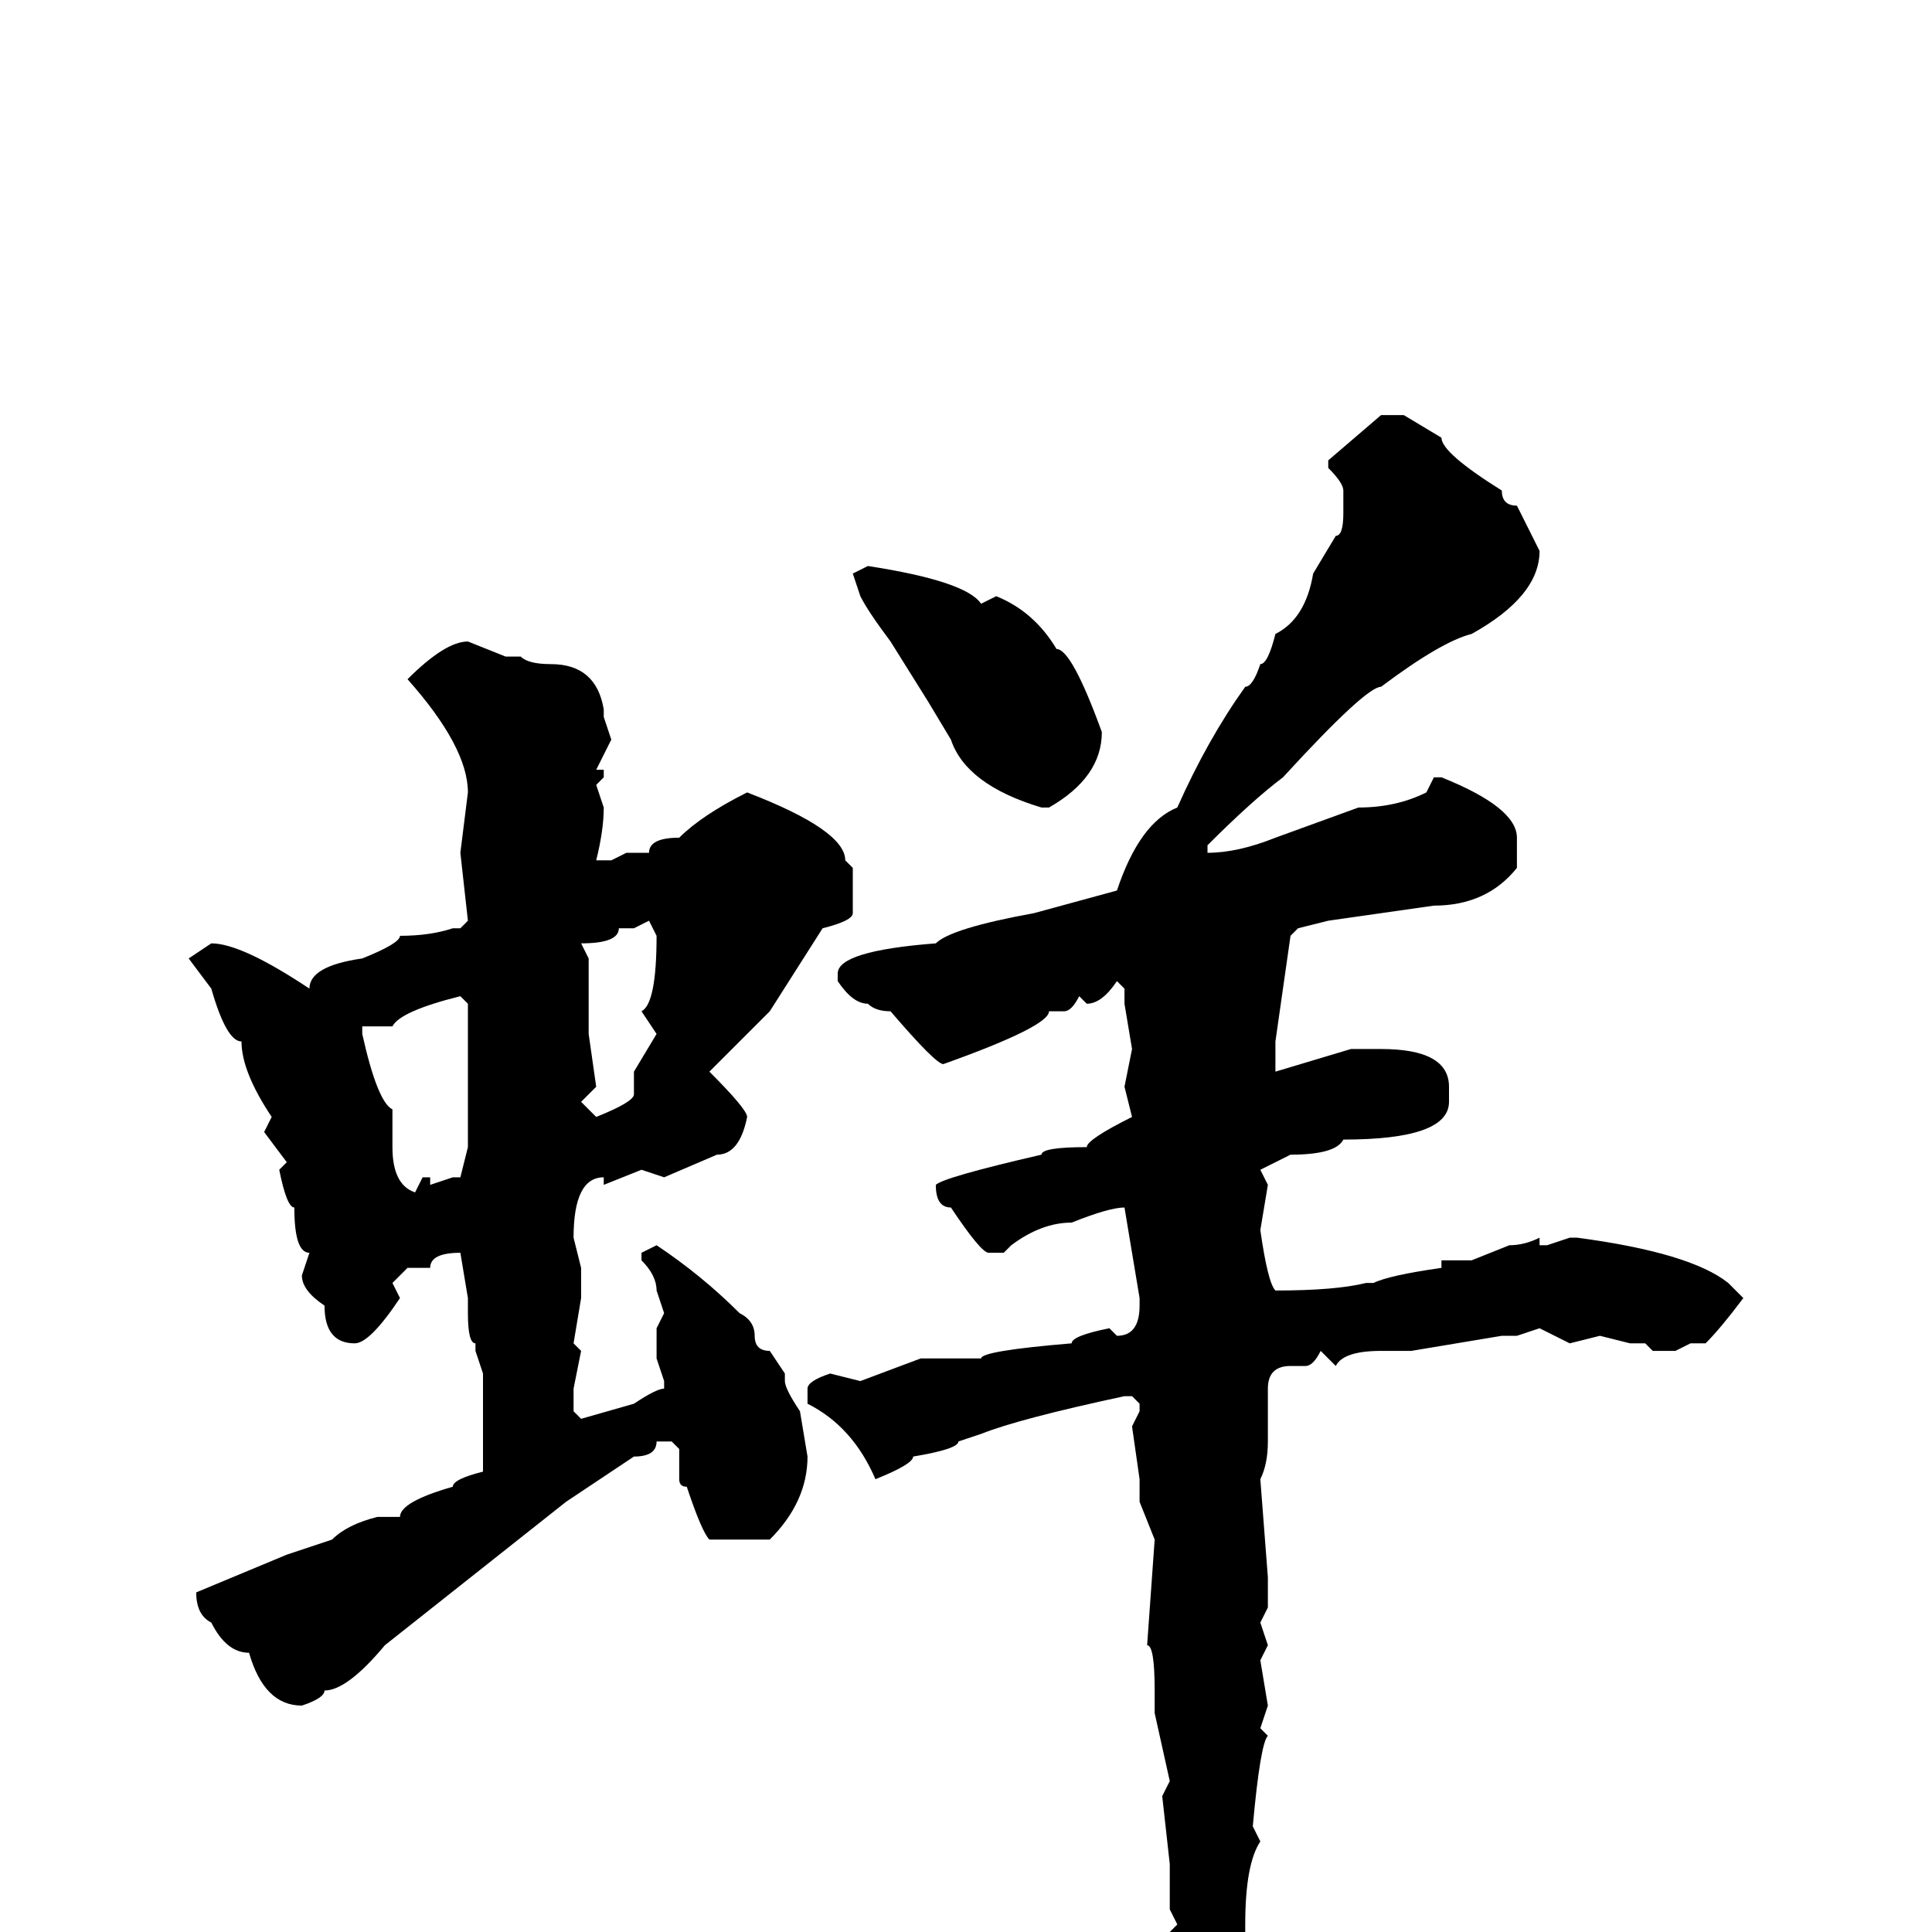 <svg xmlns="http://www.w3.org/2000/svg" viewBox="0 -256 256 256">
	<path fill="#000000" d="M186 -201L191 -198Q191 -196 199 -191Q199 -189 201 -189L204 -183Q204 -177 195 -172Q191 -171 183 -165Q181 -165 170 -153Q166 -150 160 -144V-143Q164 -143 169 -145L180 -149Q185 -149 189 -151L190 -153H191Q201 -149 201 -145V-141Q197 -136 190 -136L176 -134L172 -133L171 -132L169 -118V-114L179 -117H183Q192 -117 192 -112V-110Q192 -105 178 -105Q177 -103 171 -103L167 -101L168 -99L167 -93Q168 -86 169 -85Q177 -85 181 -86H182Q184 -87 191 -88V-89H195L200 -91Q202 -91 204 -92V-91H205L208 -92H209Q224 -90 229 -86L231 -84Q228 -80 226 -78H225H224L222 -77H219L218 -78H216L212 -79L208 -78L204 -80L201 -79H199L187 -77H183Q178 -77 177 -75L175 -77Q174 -75 173 -75H171Q168 -75 168 -72V-67V-65Q168 -62 167 -60L168 -47V-45V-43L167 -41L168 -38L167 -36L168 -30L167 -27L168 -26Q167 -25 166 -14L167 -12Q165 -9 165 -1V1Q162 8 162 12Q161 12 160 19Q158 24 156 25L155 24V22L156 19L155 13L156 8V4V2L155 0L156 -1L155 -3V-6V-9L154 -18L155 -20L153 -29V-32Q153 -38 152 -38L153 -52L151 -57V-60L150 -67L151 -69V-70L150 -71H149Q135 -68 130 -66L127 -65Q127 -64 121 -63Q121 -62 116 -60Q113 -67 107 -70V-72Q107 -73 110 -74L114 -73L122 -76H130Q130 -77 142 -78Q142 -79 147 -80L148 -79Q151 -79 151 -83V-84L149 -96Q147 -96 142 -94Q138 -94 134 -91L133 -90H131Q130 -90 126 -96Q124 -96 124 -99Q125 -100 138 -103Q138 -104 144 -104Q144 -105 150 -108L149 -112L150 -117L149 -123V-125L148 -126Q146 -123 144 -123L143 -124Q142 -122 141 -122H139Q139 -120 125 -115Q124 -115 118 -122Q116 -122 115 -123Q113 -123 111 -126V-127Q111 -130 124 -131Q126 -133 137 -135L148 -138Q151 -147 156 -149Q160 -158 165 -165Q166 -165 167 -168Q168 -168 169 -172Q173 -174 174 -180L177 -185Q178 -185 178 -188V-191Q178 -192 176 -194V-195L183 -201ZM115 -181Q128 -179 130 -176L132 -177Q137 -175 140 -170Q142 -170 146 -159Q146 -153 139 -149H138Q128 -152 126 -158L123 -163L118 -171Q115 -175 114 -177L113 -180ZM62 -171L67 -169H68H69Q70 -168 73 -168V-167V-168Q79 -168 80 -162V-161L81 -158L79 -154H80V-153L79 -152L80 -149Q80 -146 79 -142H81L83 -143H86Q86 -145 90 -145Q93 -148 99 -151Q112 -146 112 -142L113 -141V-135Q113 -134 109 -133L102 -122L94 -114Q99 -109 99 -108Q98 -103 95 -103L88 -100L85 -101L80 -99V-100Q76 -100 76 -92L77 -88V-86V-84L76 -78L77 -77L76 -72V-69L77 -68L84 -70Q87 -72 88 -72V-73L87 -76V-79V-80L88 -82L87 -85Q87 -87 85 -89V-90L87 -91Q93 -87 98 -82Q100 -81 100 -79Q100 -77 102 -77L104 -74V-73Q104 -72 106 -69L107 -63Q107 -57 102 -52H94Q93 -53 91 -59Q90 -59 90 -60V-64L89 -65H87Q87 -63 84 -63L75 -57L51 -38Q46 -32 43 -32Q43 -31 40 -30Q35 -30 33 -37Q30 -37 28 -41Q26 -42 26 -45L38 -50L44 -52Q46 -54 50 -55H52H53Q53 -57 60 -59Q60 -60 64 -61V-63V-73V-74L63 -77V-78Q62 -78 62 -82V-84L61 -90Q57 -90 57 -88H54L52 -86L53 -84Q49 -78 47 -78Q43 -78 43 -83Q40 -85 40 -87L41 -90Q39 -90 39 -96Q38 -96 37 -101L38 -102L35 -106L36 -108Q32 -114 32 -118Q30 -118 28 -125L25 -129L28 -131Q32 -131 41 -125Q41 -128 48 -129Q53 -131 53 -132Q57 -132 60 -133H61L62 -134L61 -143L62 -151Q62 -157 54 -166Q59 -171 62 -171ZM84 -133H82Q82 -131 77 -131L78 -129V-125V-121V-119L79 -112L77 -110L79 -108Q84 -110 84 -111V-114L87 -119L85 -122Q87 -123 87 -132L86 -134ZM52 -120H51H48V-119Q50 -110 52 -109V-104Q52 -99 55 -98L56 -100H57V-99L60 -100H61L62 -104V-106V-109V-111V-112V-117V-123L61 -124Q53 -122 52 -120Z"/>
</svg>